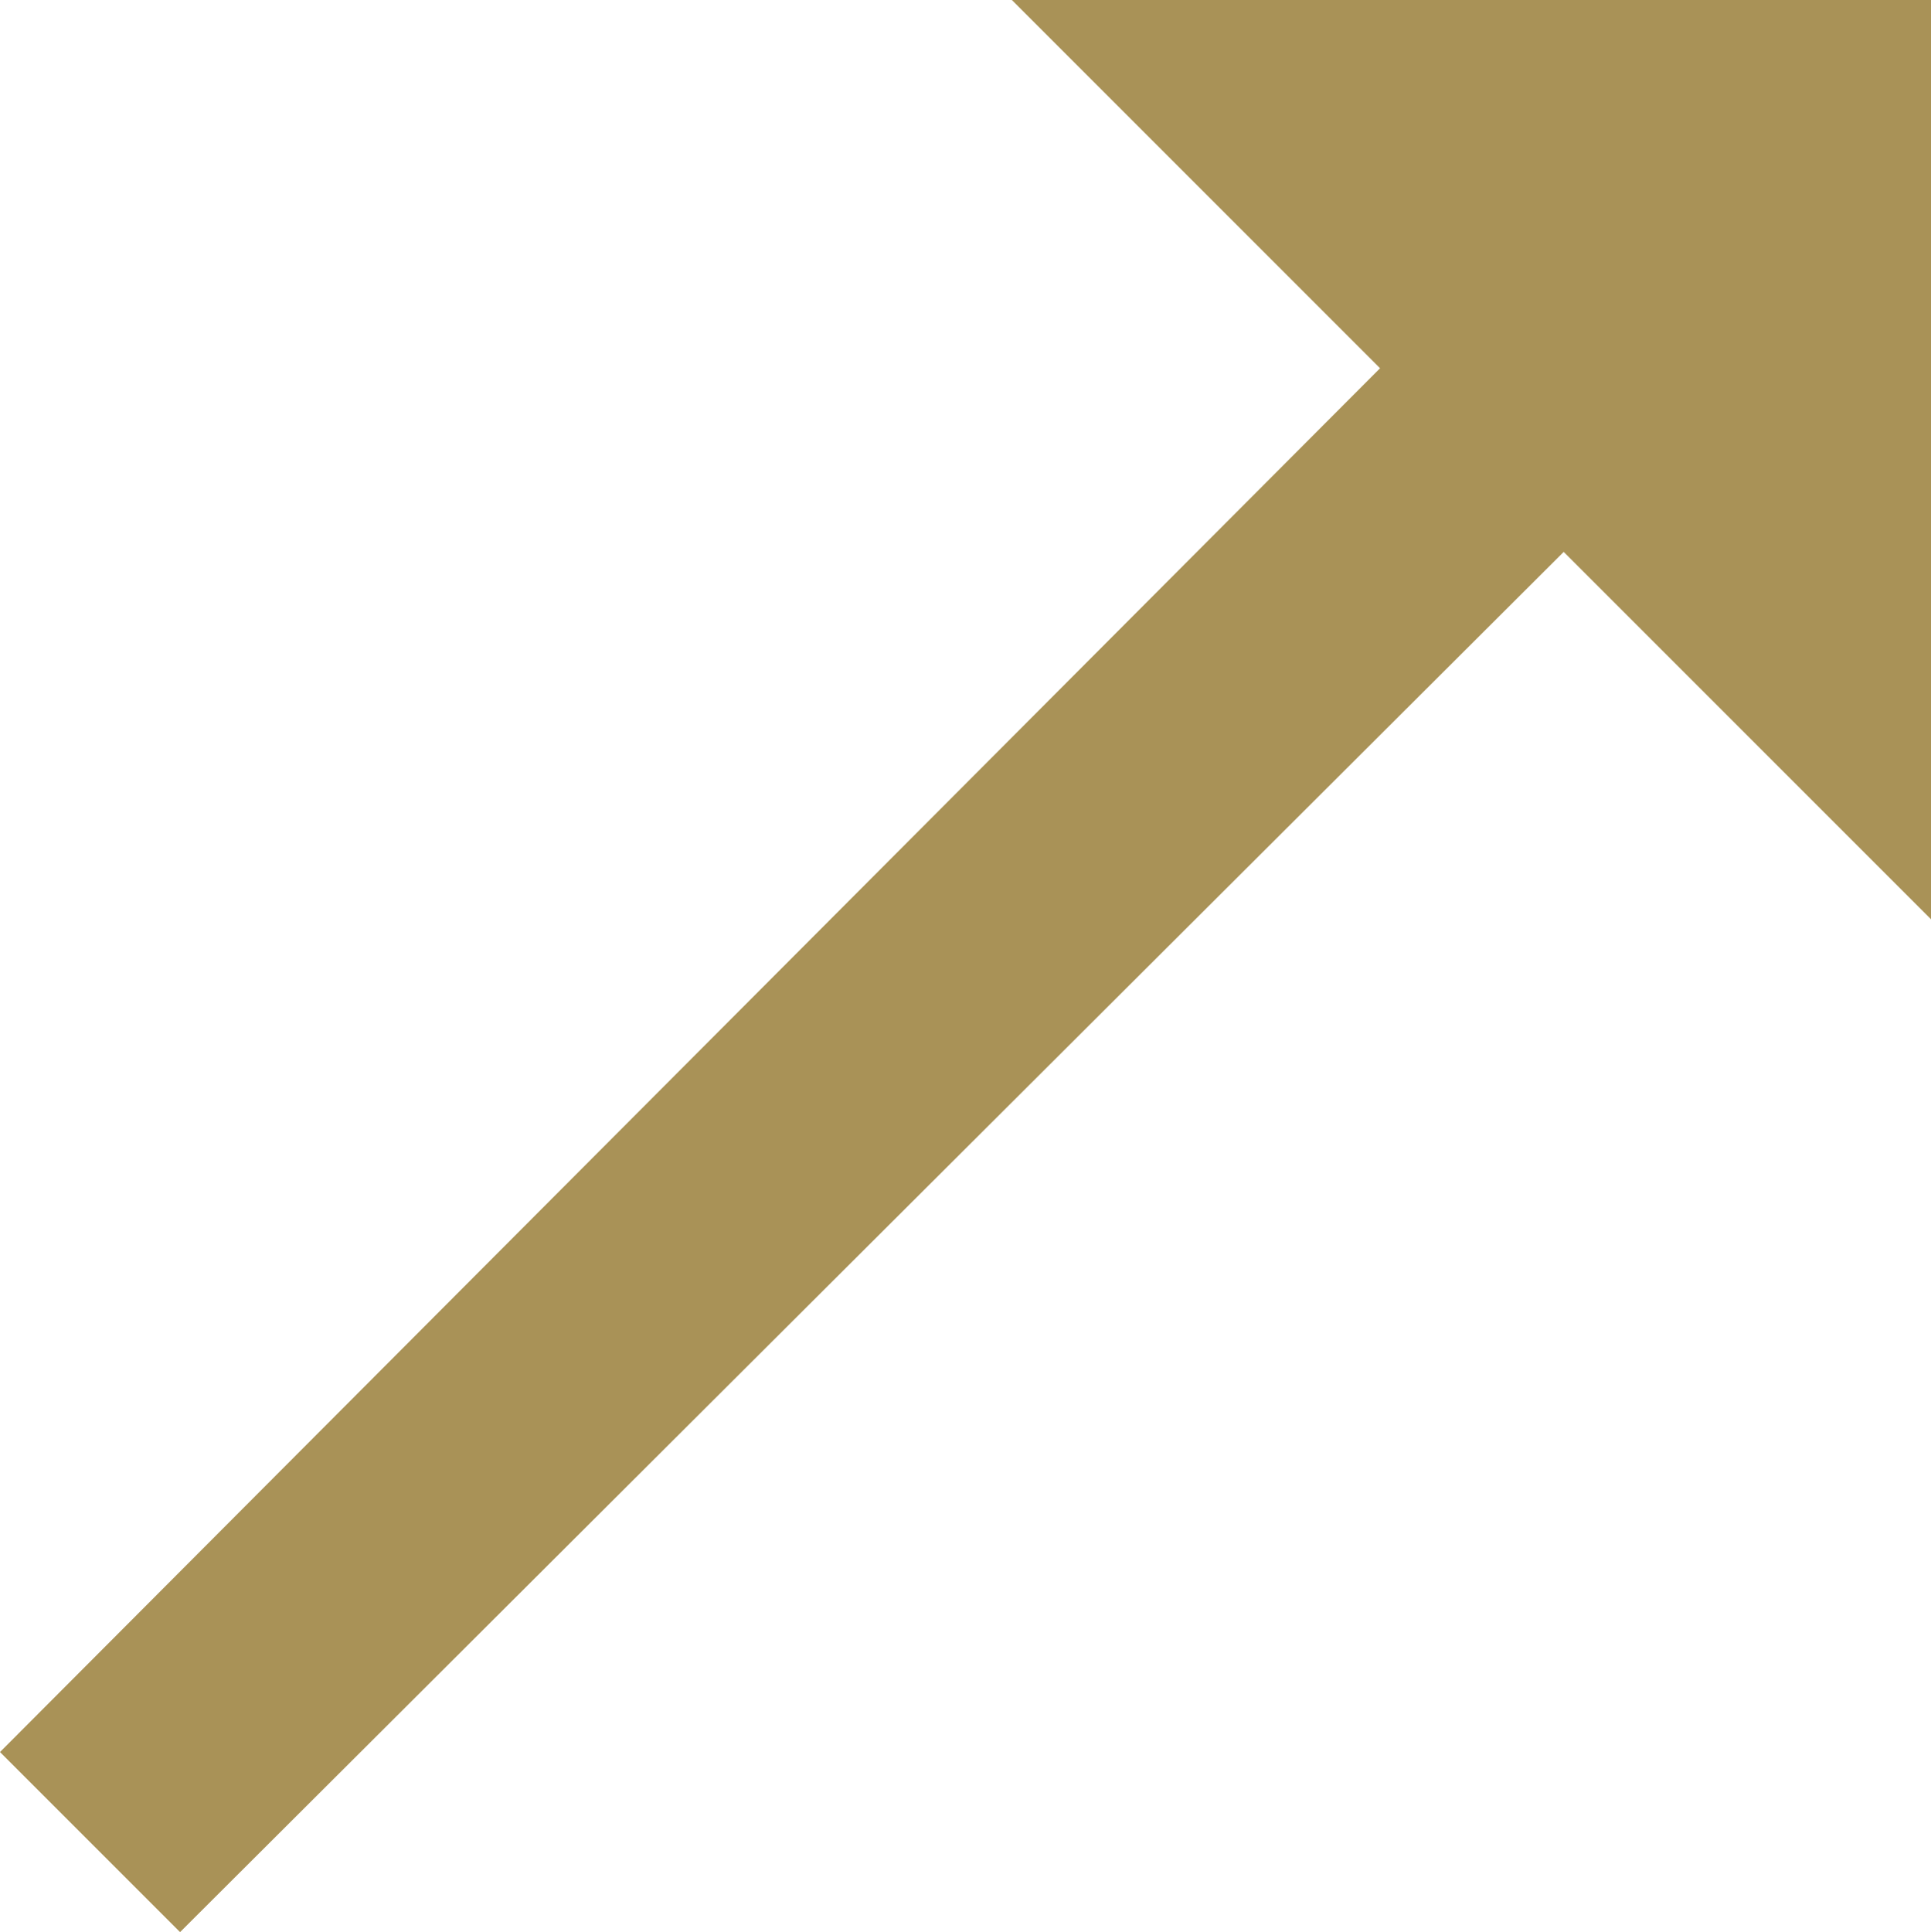 <svg xmlns="http://www.w3.org/2000/svg" viewBox="0 0 21.45 21.46"><defs><style>.cls-1{fill:#a99257;}</style></defs><title>external_link</title><g id="Layer_2" data-name="Layer 2"><g id="Design"><path class="cls-1" d="M21.45,10.21,17.37,6.13,2,21.46l-2-2L15.33,4.09,11.24,0H21.45Z"/></g></g></svg>